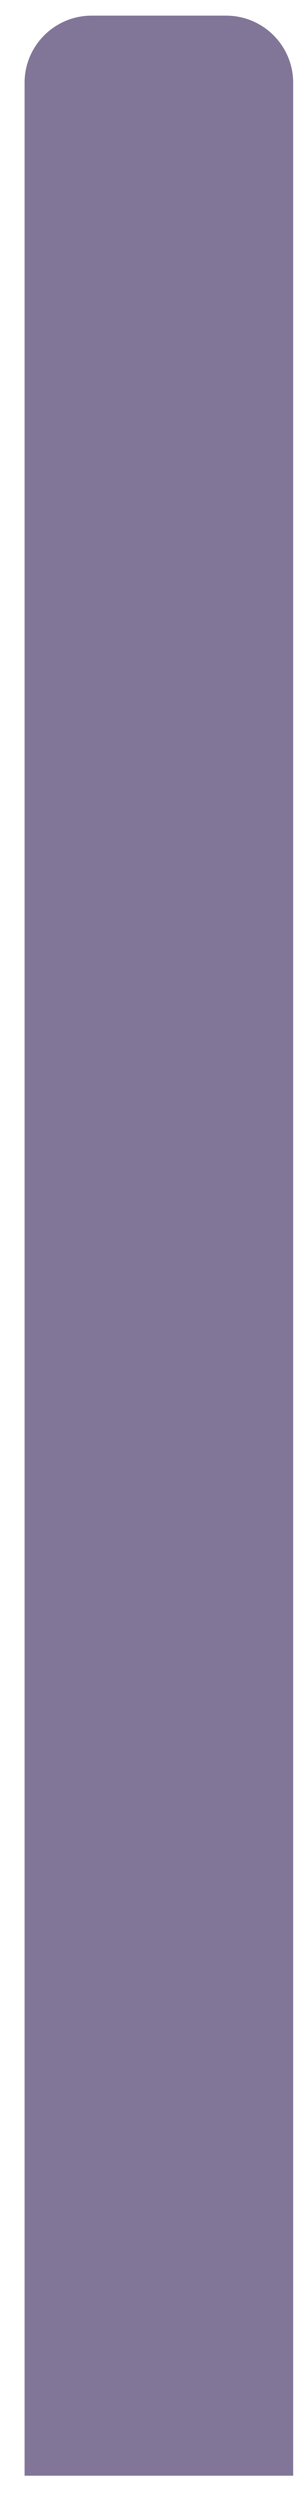 <svg width="12" height="100" viewBox="0 0 12 100" fill="none" xmlns="http://www.w3.org/2000/svg">
<path d="M0.983 3.309C0.983 1.827 2.186 0.625 3.669 0.625H9.041C10.525 0.625 11.727 1.827 11.727 3.309V99.027H0.983V3.309Z" fill="#817698"/>
</svg>
